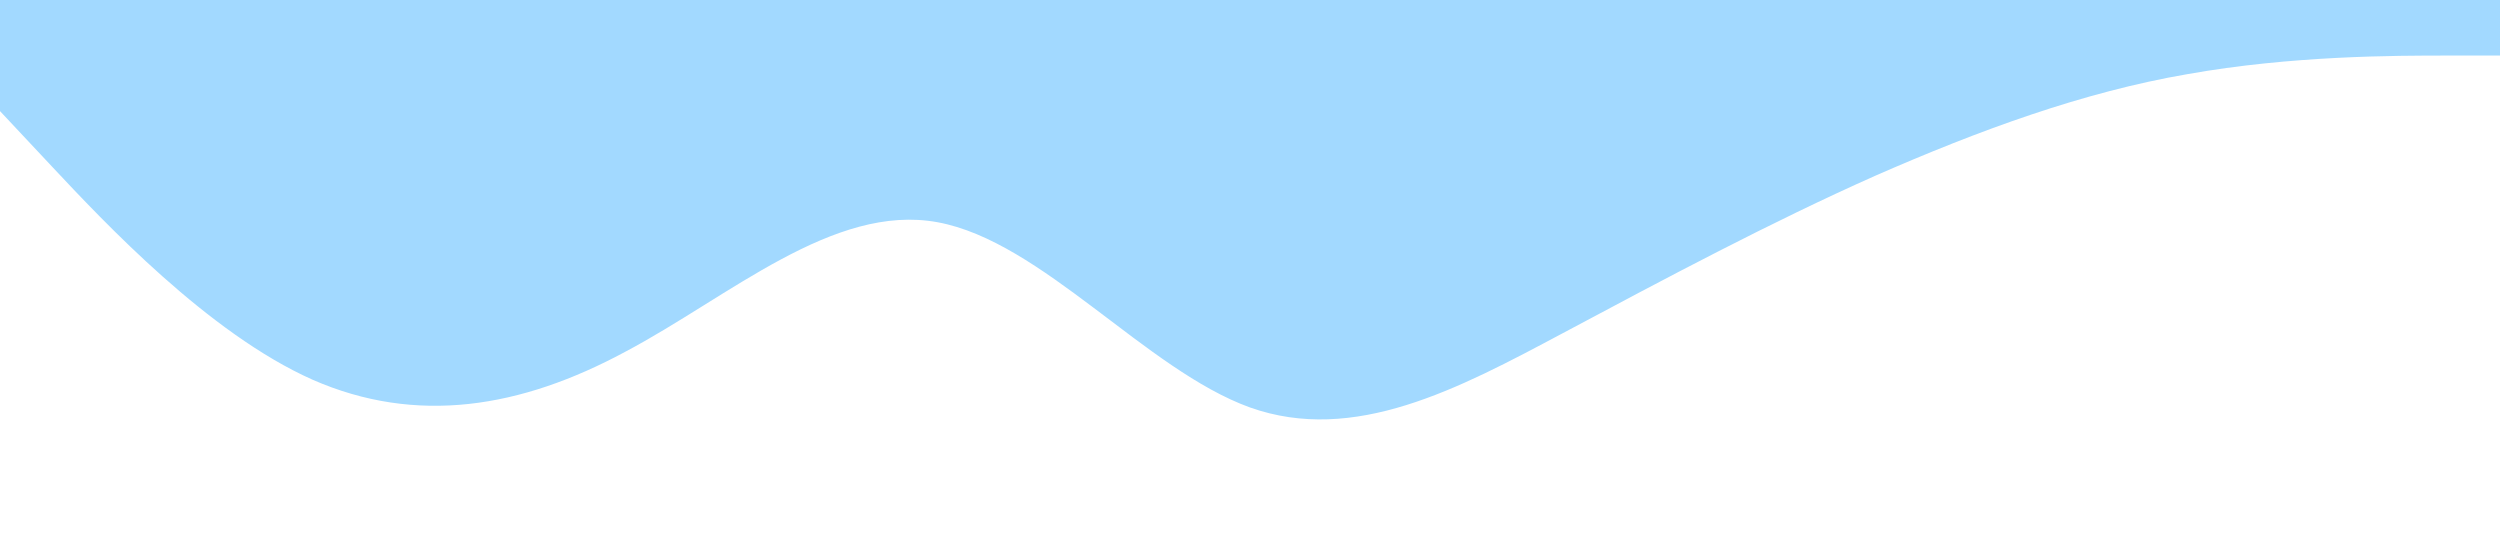 <?xml version="1.0" standalone="no"?><svg xmlns="http://www.w3.org/2000/svg" viewBox="0 0 1440 320"><path fill="#a2d9ff" fill-opacity="1" d="M0,64L30,96C60,128,120,192,180,218.7C240,245,300,235,360,202.7C420,171,480,117,540,128C600,139,660,213,720,234.7C780,256,840,224,900,192C960,160,1020,128,1080,101.3C1140,75,1200,53,1260,42.7C1320,32,1380,32,1410,32L1440,32L1440,0L1410,0C1380,0,1320,0,1260,0C1200,0,1140,0,1080,0C1020,0,960,0,900,0C840,0,780,0,720,0C660,0,600,0,540,0C480,0,420,0,360,0C300,0,240,0,180,0C120,0,60,0,30,0L0,0Z"></path></svg>